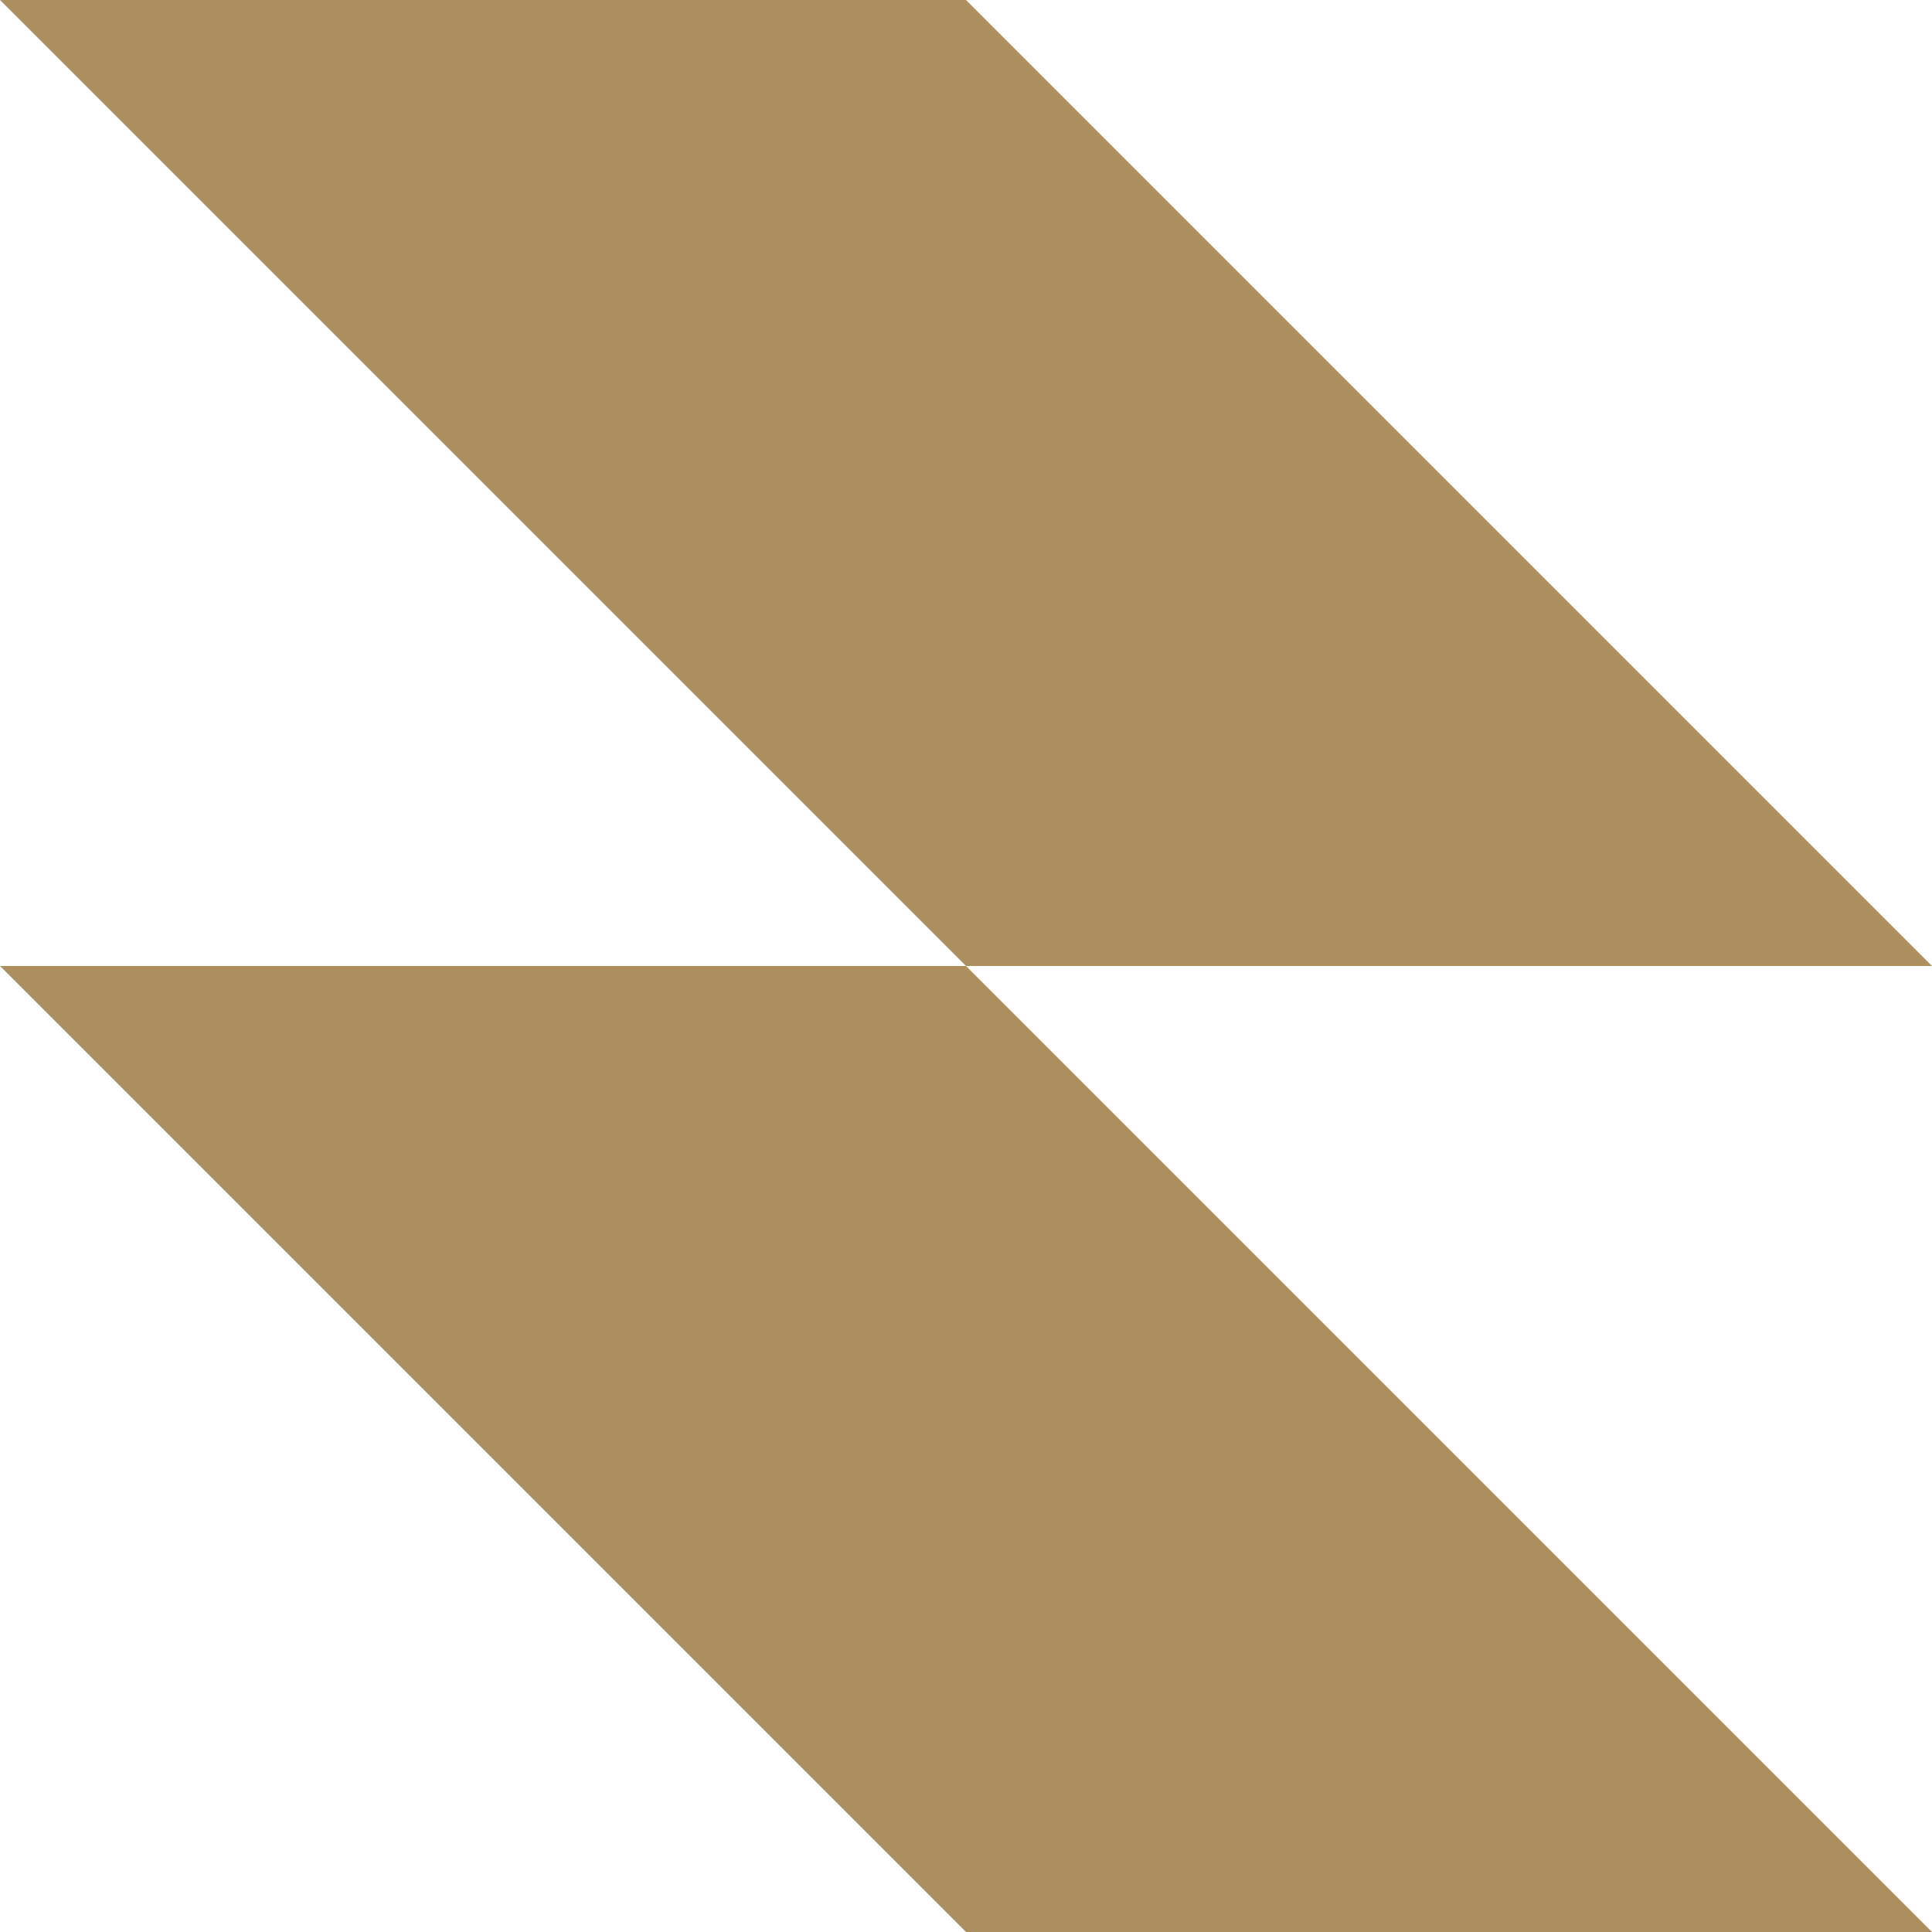 <svg
         
              width="200"
              height="200"
              viewBox="0 0 200 200"
              fill="none"
              xmlns="http://www.w3.org/2000/svg"
            >
              <g clip-path="url(#clip0_238_1296)">
                <path
                  fill-rule="evenodd"
                  clip-rule="evenodd"
                  d="M100 0H0L100 100H0L100 200H200L100 100H200L100 0Z"
                  fill="url(#paint0_linear_238_1296)"
                />
              </g>
              <defs>
                <linearGradient
                  id="paint0_linear_238_1296"
                  x1="20.5"
                  y1="16"
                  x2="100"
                  y2="200"
                  gradientUnits="userSpaceOnUse"
                >
                  <stop stop-color="#ad8e5e" />
                  <stop offset="1" stop-color="#ad8e5e" />
                </linearGradient>
                <clipPath id="clip0_238_1296">
                  <rect width="200" height="200" fill="white" />
                </clipPath>
              </defs>
            </svg>